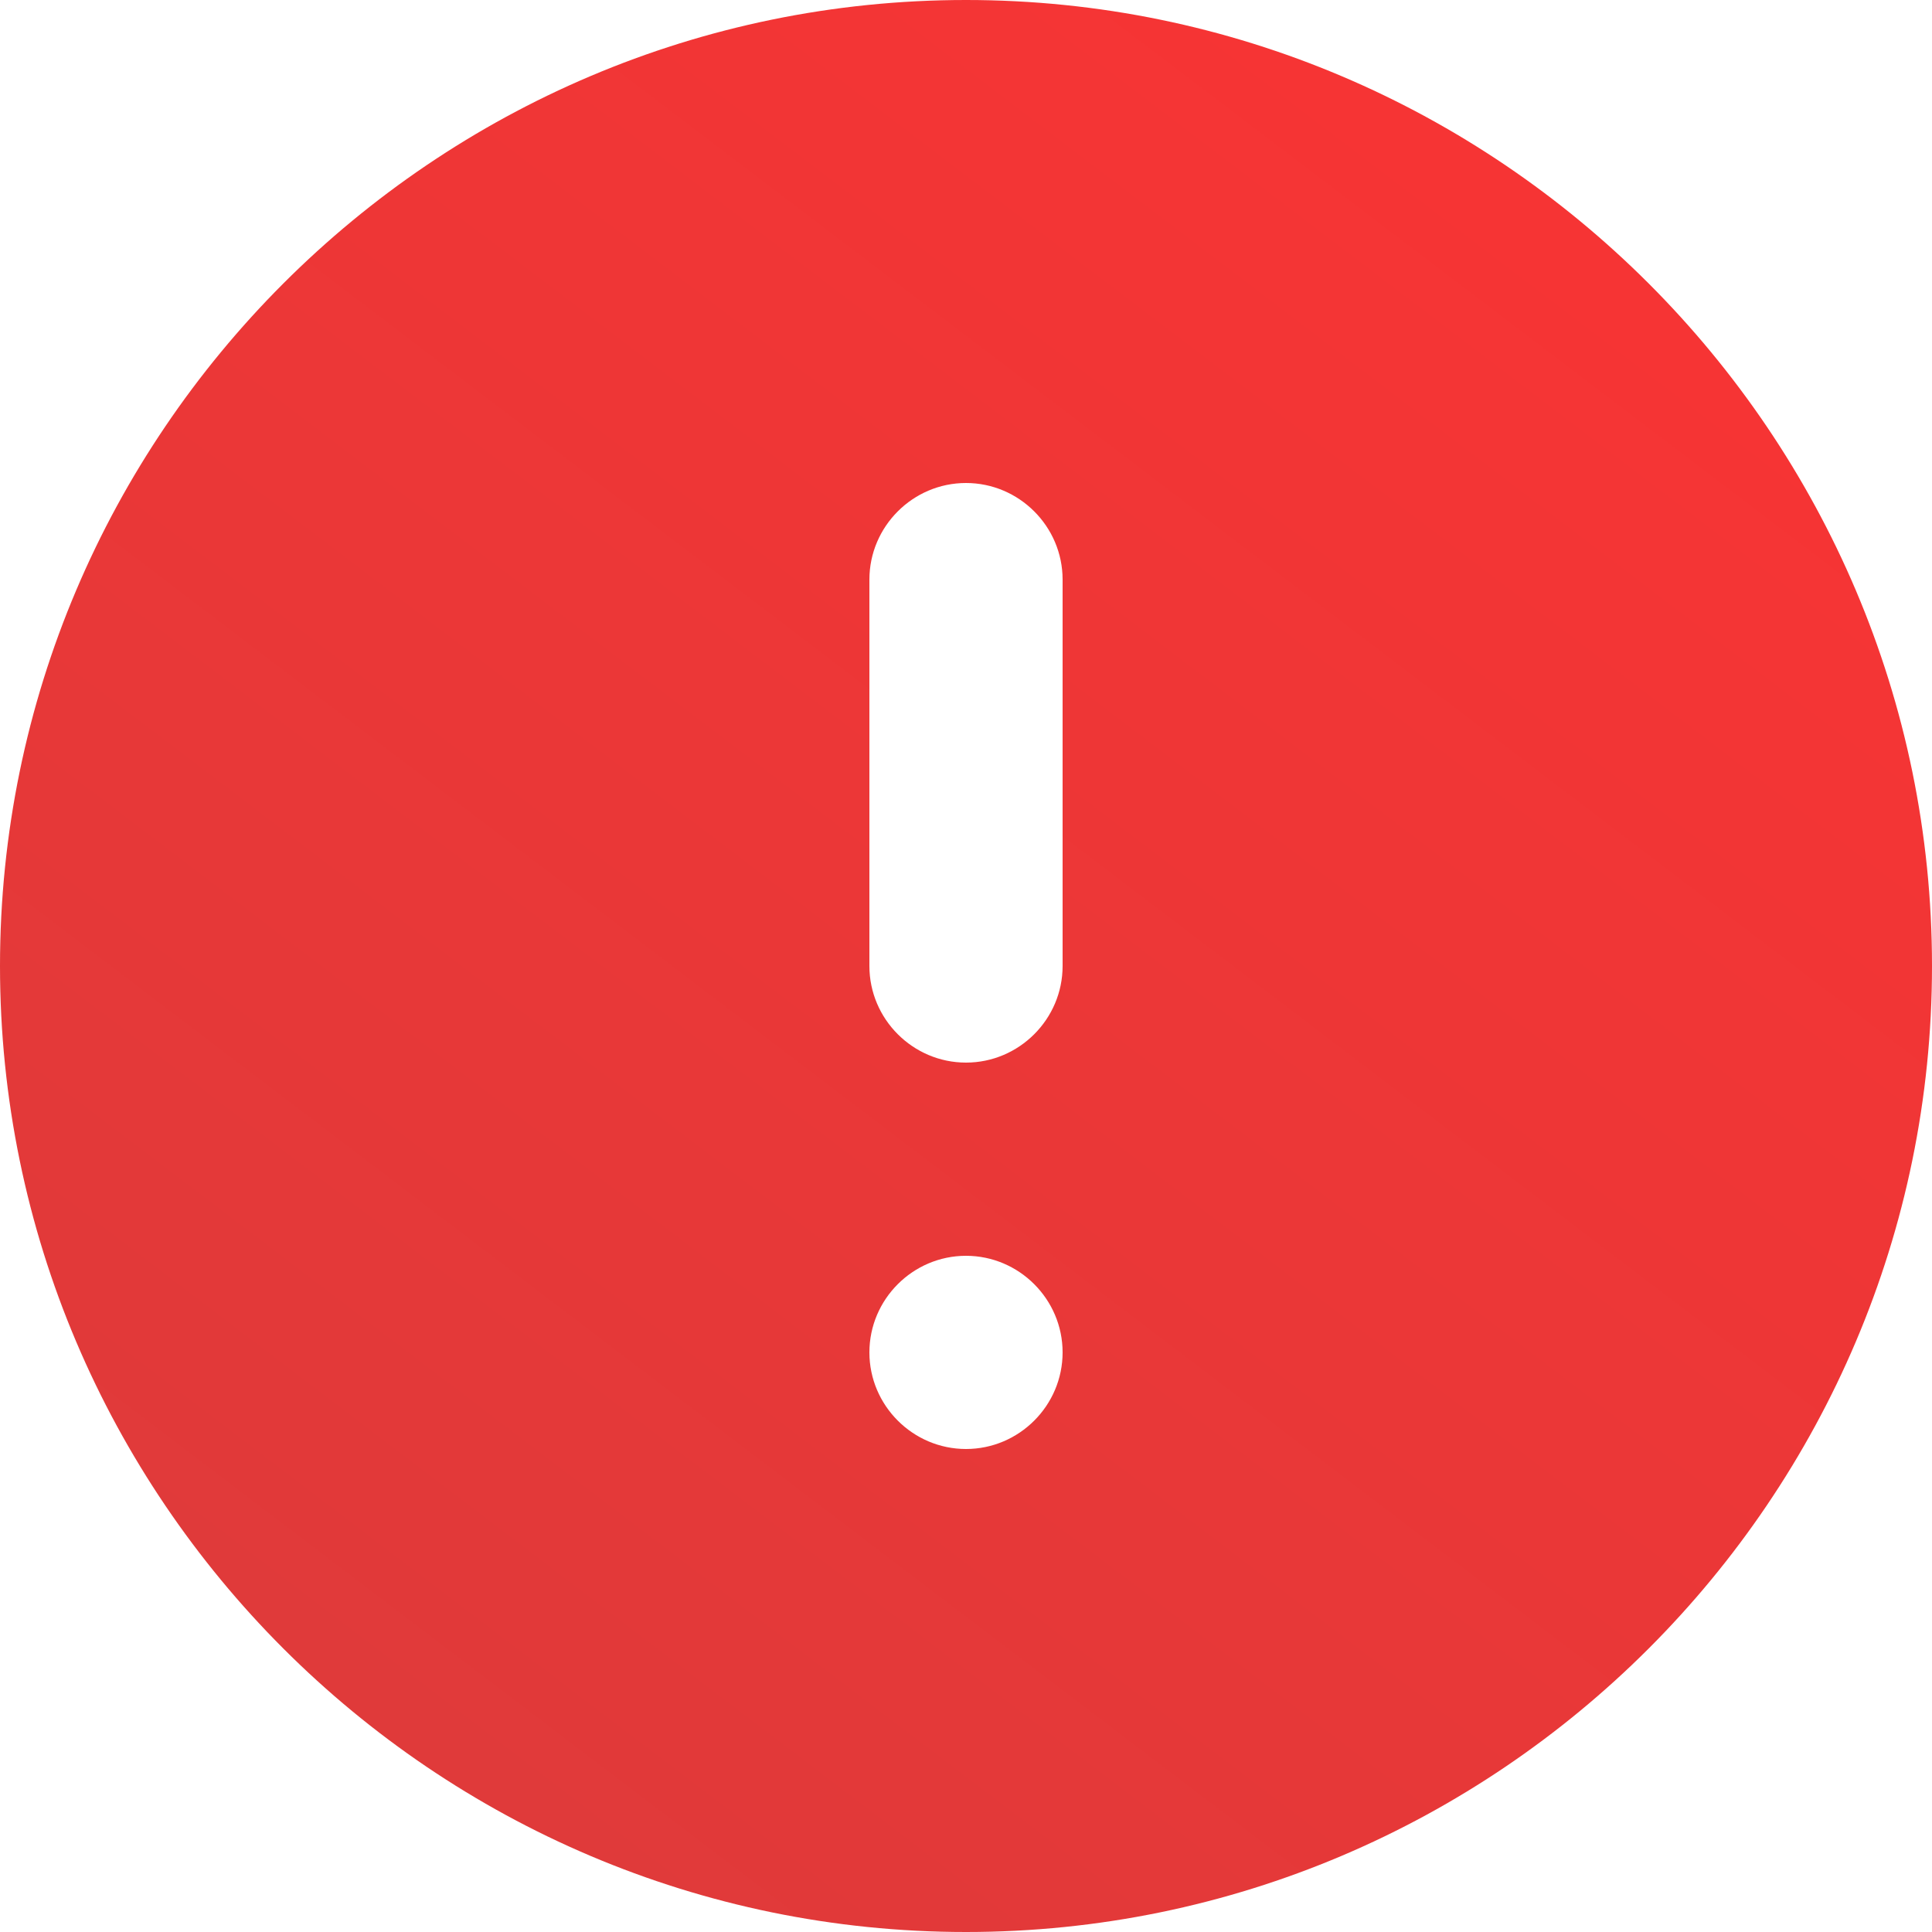 <svg width="20" height="20" viewBox="0 0 20 20" fill="none" xmlns="http://www.w3.org/2000/svg">
<path d="M10 0C4.49 0 0 4.49 0 10C0 15.51 4.49 20 10 20C15.51 20 20 15.51 20 10C20 4.49 15.51 0 10 0ZM10 15C9.45 15 9 14.55 9 14C9 13.45 9.45 13 10 13C10.55 13 11 13.45 11 14C11 14.55 10.55 15 10 15ZM11 10C11 10.55 10.55 11 10 11C9.45 11 9 10.55 9 10V6C9 5.45 9.45 5 10 5C10.55 5 11 5.45 11 6V10Z" fill="url(#paint0_linear_92_3687)"/>
<defs>
<linearGradient id="paint0_linear_92_3687" x1="20" y1="-4.375" x2="-1.289" y2="23.603" gradientUnits="userSpaceOnUse">
<stop stop-color="#FF3232"/>
<stop offset="1" stop-color="#D73C3C"/>
</linearGradient>
</defs>
</svg>
